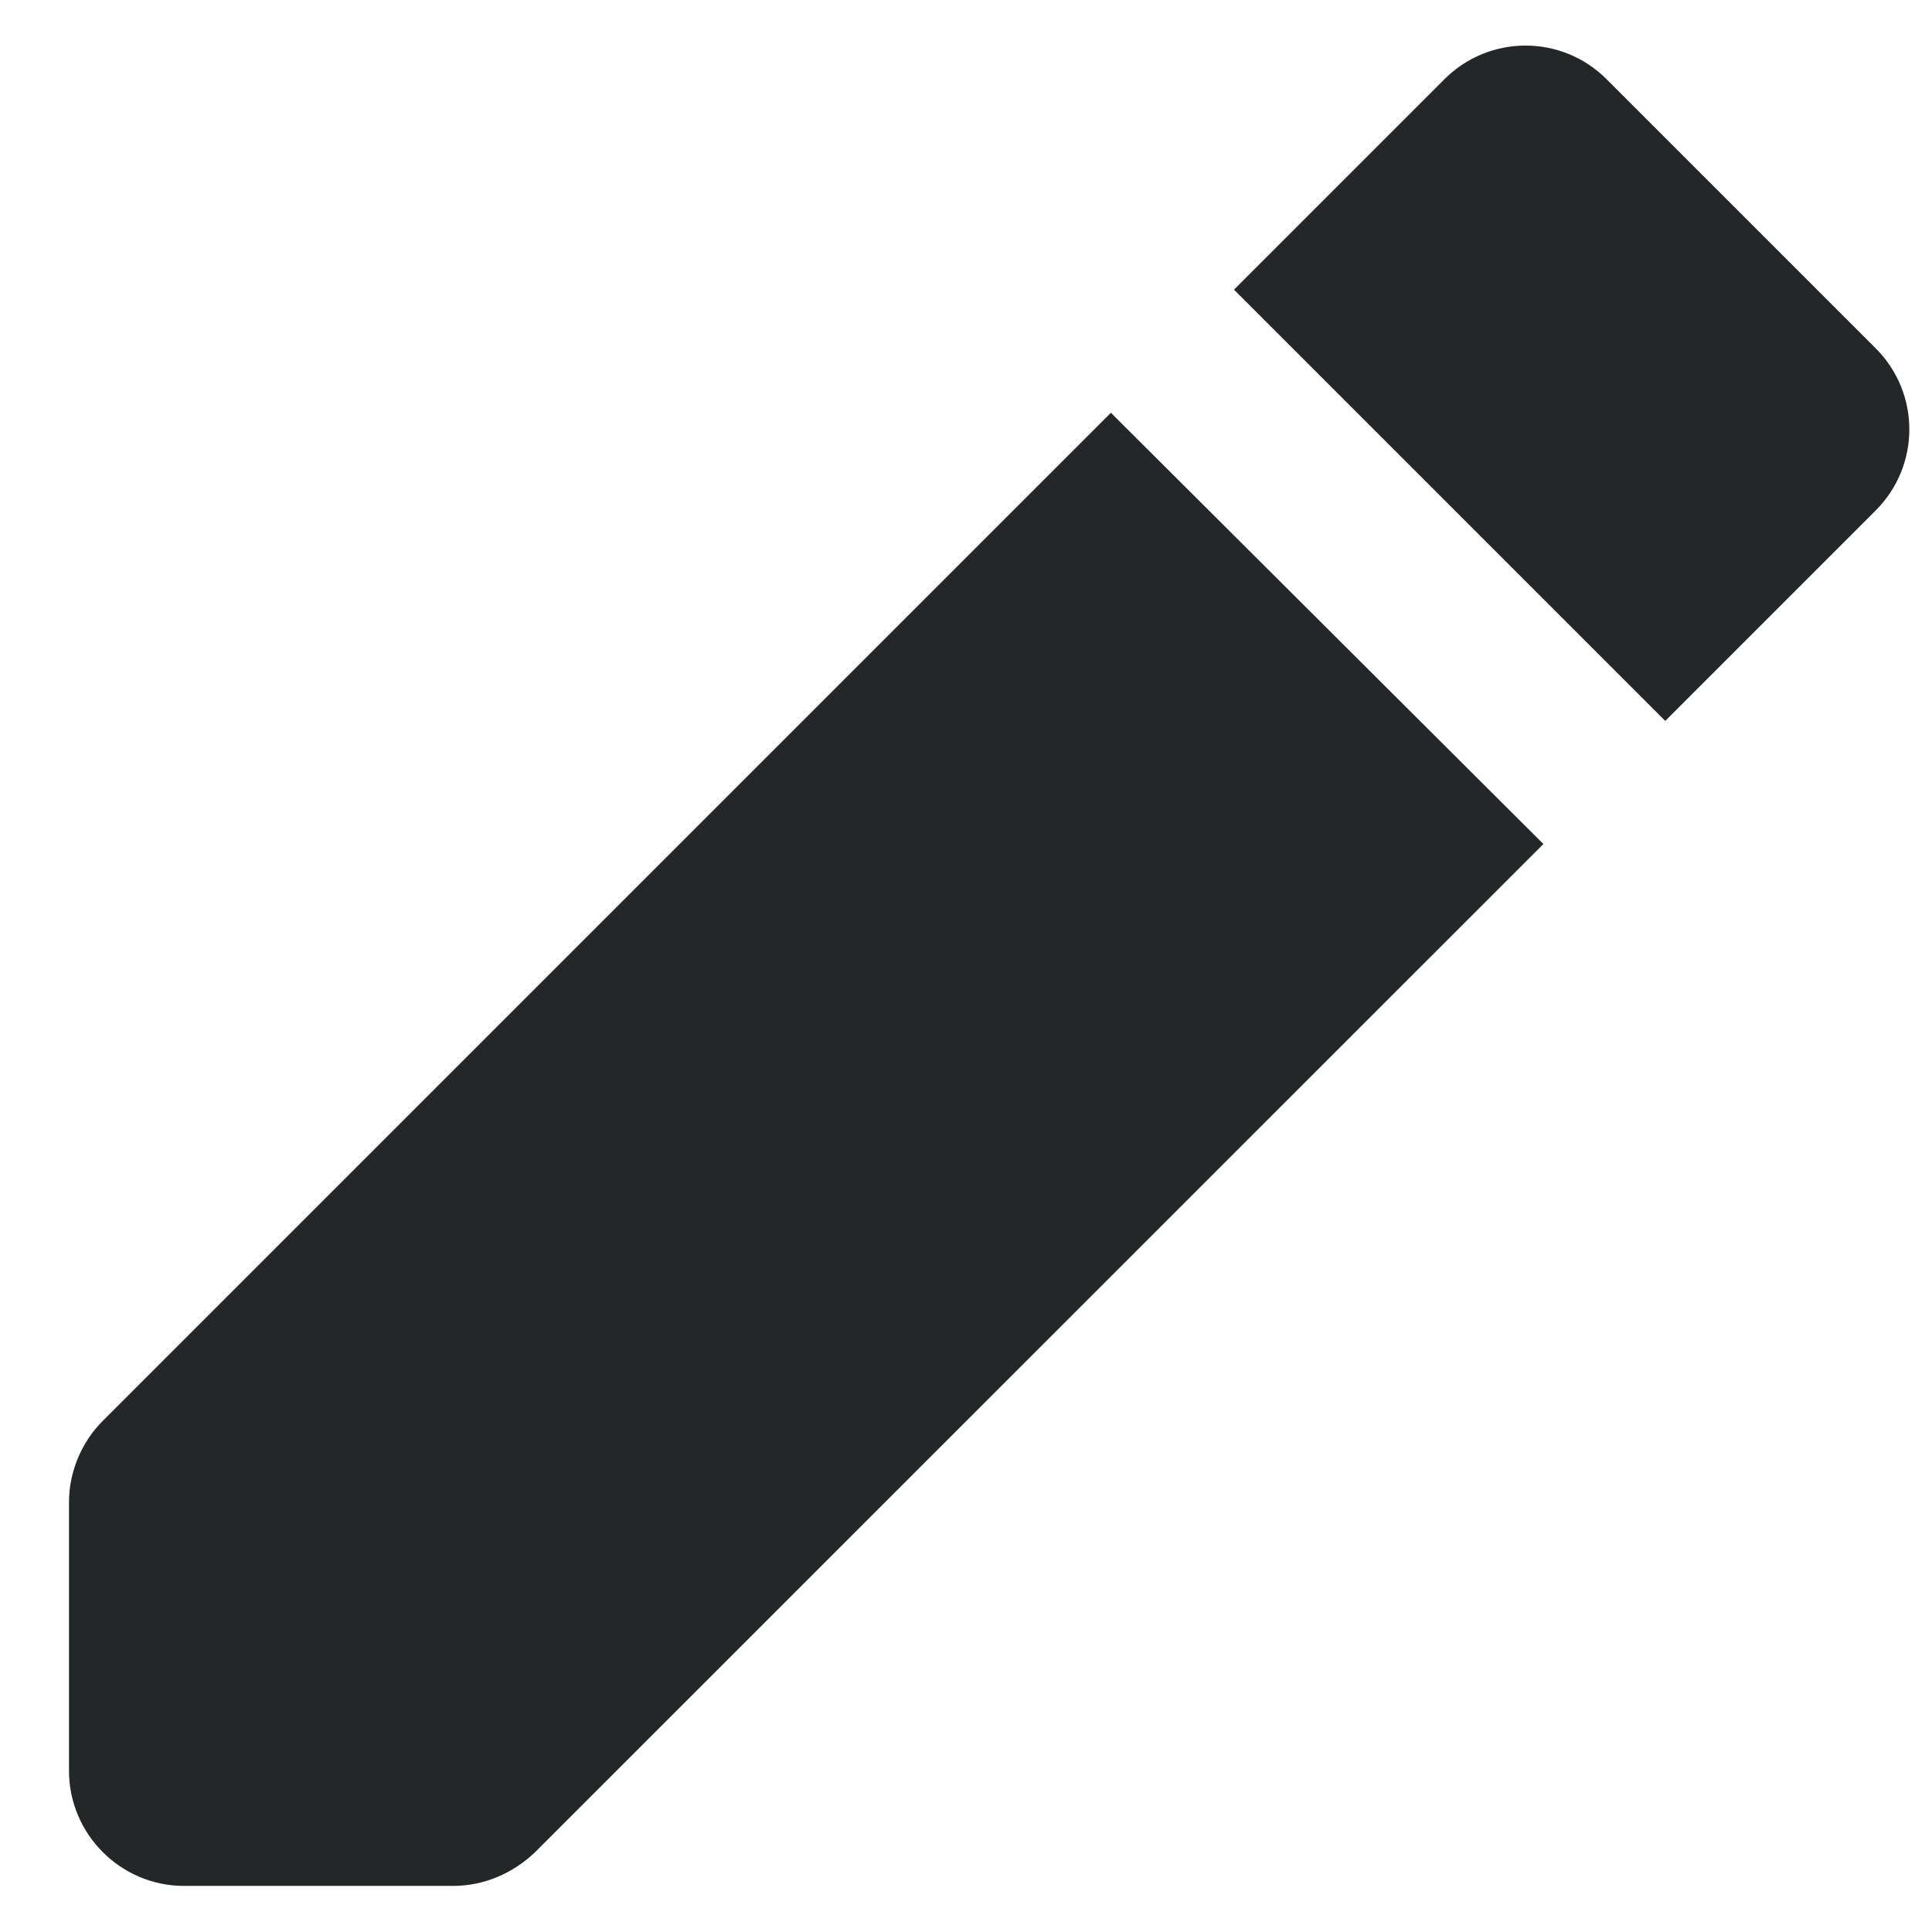 <svg width="14" height="14" viewBox="0 0 14 14" fill="none" xmlns="http://www.w3.org/2000/svg">
<path d="M8.05 2.991L0.742 10.299C0.592 10.449 0.5 10.666 0.5 10.883V12.832C0.5 13.291 0.875 13.666 1.333 13.666H3.283C3.508 13.666 3.717 13.574 3.875 13.424L11.184 6.116L8.05 2.991Z" fill="#242728"/>
<path d="M13.592 3.699C13.917 3.374 13.917 2.849 13.592 2.524L11.642 0.574C11.317 0.249 10.792 0.249 10.467 0.574L8.942 2.099L12.067 5.224L13.592 3.699Z" fill="#242728"/>
</svg>
